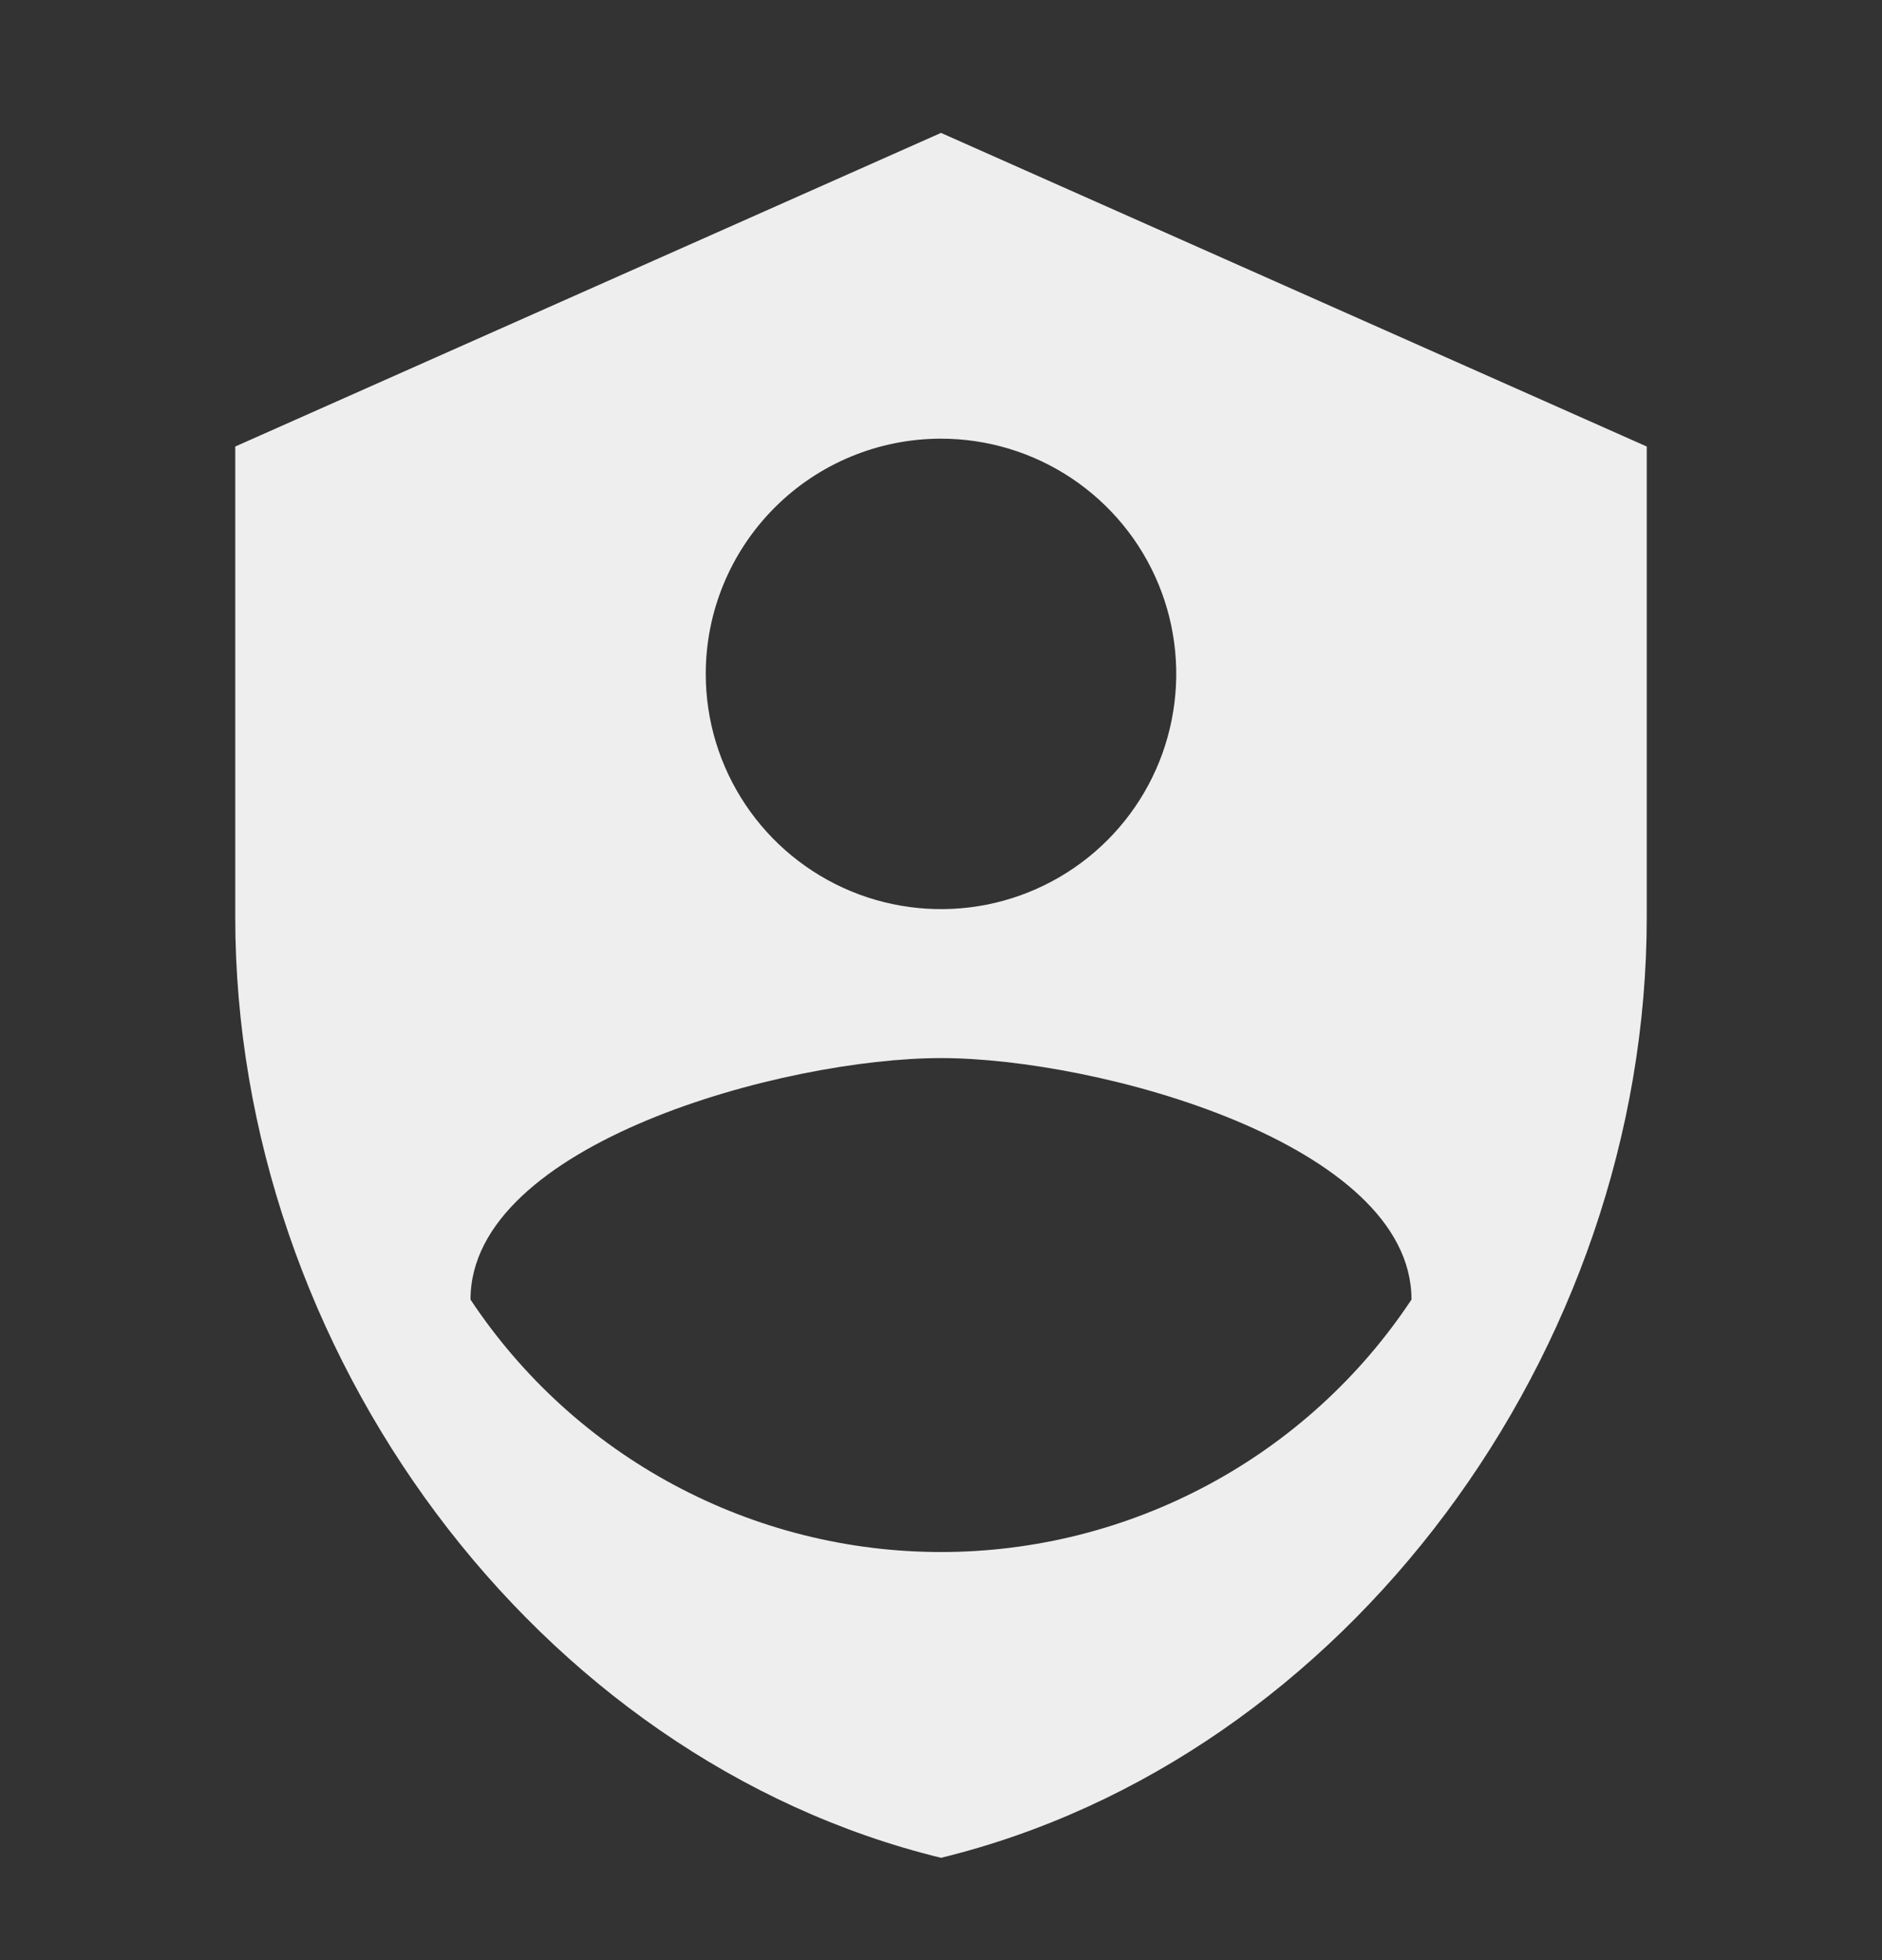 <svg width="24" height="25" viewBox="0 0 24 25" fill="none" xmlns="http://www.w3.org/2000/svg">
<rect x="0" y="0" width="24" height="25" fill="#333333" stroke="none"/>
<path d="M12 1.695L3 5.695V11.695C3 17.245 6.84 22.435 12 23.695C17.16 22.435 21 17.245 21 11.695V5.695L12 1.695ZM12 5.595C12.593 5.595 13.173 5.771 13.667 6.101C14.16 6.431 14.545 6.899 14.772 7.447C14.999 7.995 15.058 8.599 14.942 9.181C14.827 9.763 14.541 10.297 14.121 10.717C13.702 11.136 13.167 11.422 12.585 11.538C12.003 11.653 11.4 11.594 10.852 11.367C10.304 11.14 9.835 10.755 9.506 10.262C9.176 9.769 9 9.189 9 8.595C9 7.8 9.316 7.037 9.879 6.474C10.441 5.911 11.204 5.595 12 5.595ZM12 13.495C14 13.495 18 14.585 18 16.575C17.343 17.566 16.452 18.378 15.405 18.939C14.358 19.501 13.188 19.795 12 19.795C10.812 19.795 9.642 19.501 8.595 18.939C7.548 18.378 6.657 17.566 6 16.575C6 14.585 10 13.495 12 13.495Z" fill="#EEEEEE"/>
</svg>
